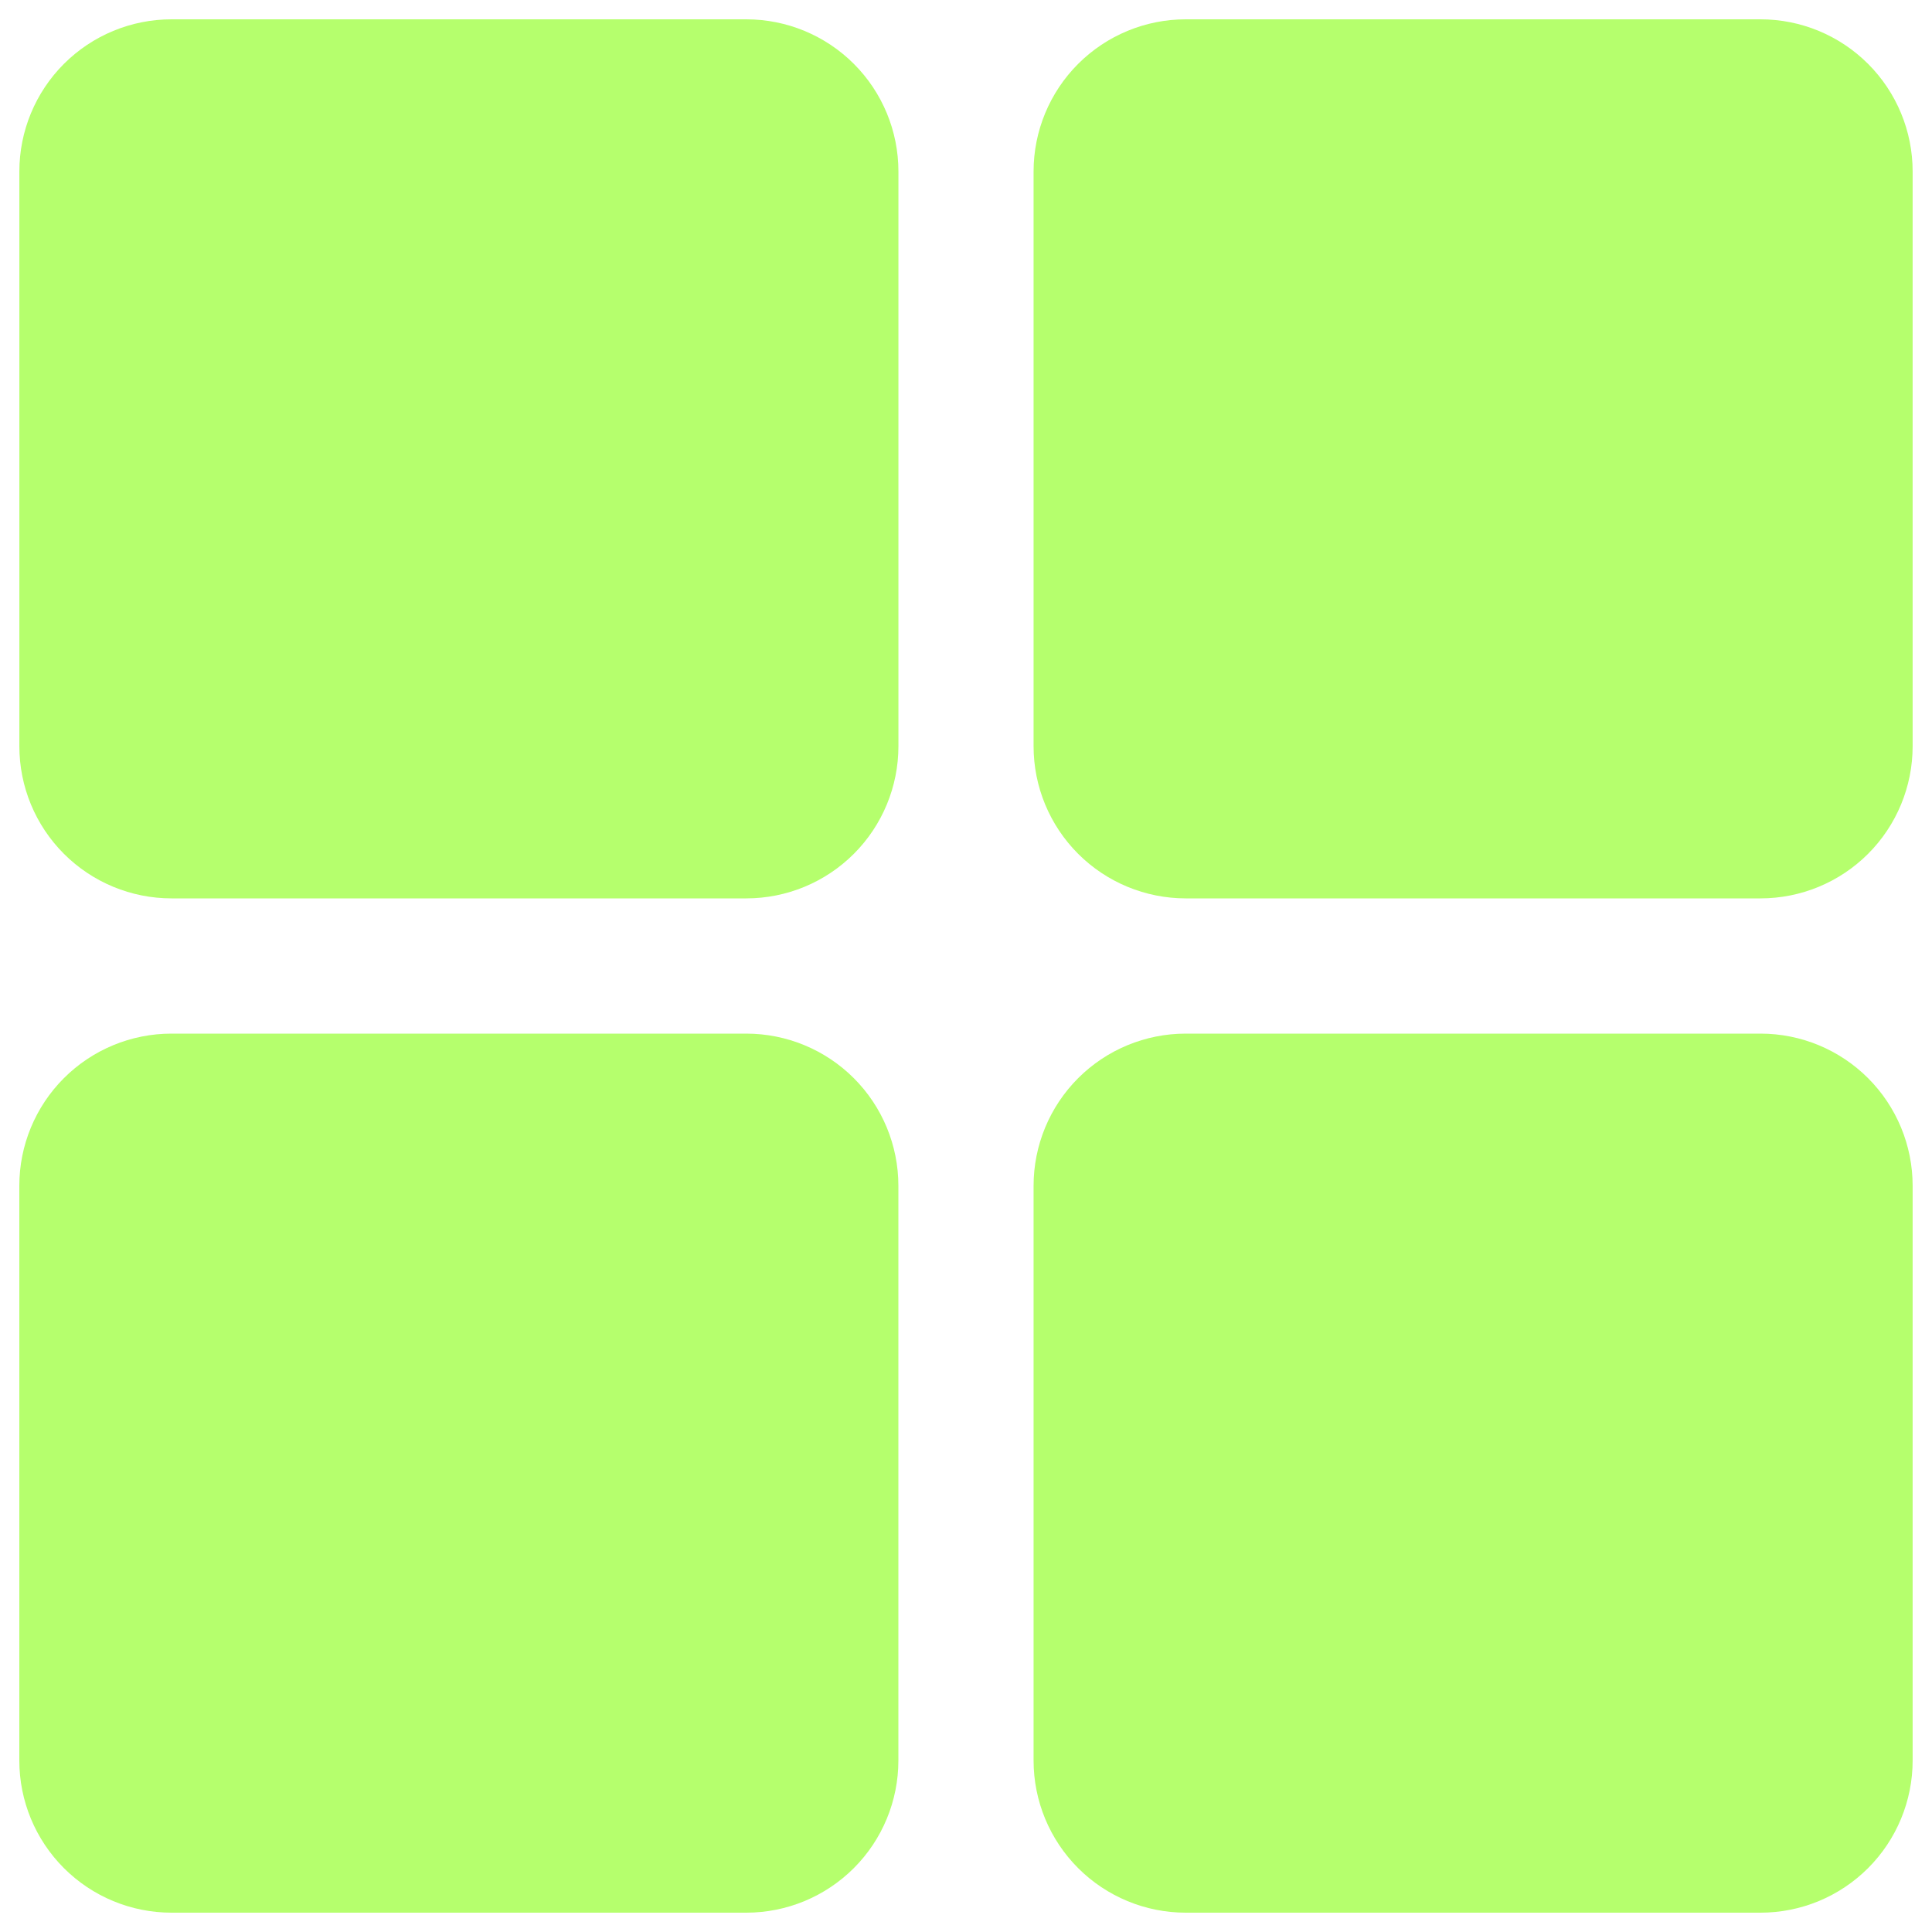 <svg xmlns="http://www.w3.org/2000/svg" fill="none" viewBox="0 0 48 48" id="Grid--Streamline-Ionic-Filled" height="48" width="48"><desc>Grid Streamline Icon: https://streamlinehq.com</desc><path fill="#b5ff6d" d="M18.541 22.32h-14.28c-1.002 0 -1.964 -0.398 -2.673 -1.107 -0.709 -0.709 -1.107 -1.67 -1.107 -2.673V4.26c0 -1.002 0.398 -1.964 1.107 -2.673C2.297 0.878 3.258 0.48 4.261 0.48h14.28c1.002 0 1.964 0.398 2.673 1.107s1.107 1.67 1.107 2.673v14.28c0 1.002 -0.398 1.964 -1.107 2.673s-1.67 1.107 -2.673 1.107Z" stroke-width="1"></path><path fill="#b5ff6d" d="M43.739 22.32h-14.28c-1.002 0 -1.964 -0.398 -2.673 -1.107s-1.107 -1.67 -1.107 -2.673V4.26c0 -1.002 0.398 -1.964 1.107 -2.673S28.457 0.48 29.459 0.48h14.28c1.003 0 1.964 0.398 2.673 1.107s1.107 1.67 1.107 2.673v14.28c0 1.002 -0.398 1.964 -1.107 2.673s-1.67 1.107 -2.673 1.107Z" stroke-width="1"></path><path fill="#b5ff6d" d="M18.541 47.52h-14.28c-1.002 0 -1.964 -0.398 -2.673 -1.107C0.879 45.704 0.48 44.743 0.48 43.74v-14.28c0 -1.002 0.398 -1.964 1.107 -2.673 0.709 -0.709 1.67 -1.107 2.673 -1.107h14.28c1.002 0 1.964 0.398 2.673 1.107s1.107 1.67 1.107 2.673v14.28c0 1.002 -0.398 1.964 -1.107 2.673S19.543 47.52 18.541 47.52Z" stroke-width="1"></path><path fill="#b5ff6d" d="M43.739 47.52h-14.28c-1.002 0 -1.964 -0.398 -2.673 -1.107s-1.107 -1.67 -1.107 -2.673v-14.28c0 -1.002 0.398 -1.964 1.107 -2.673s1.67 -1.107 2.673 -1.107h14.28c1.003 0 1.964 0.398 2.673 1.107s1.107 1.67 1.107 2.673v14.28c0 1.002 -0.398 1.964 -1.107 2.673S44.742 47.52 43.739 47.52Z" stroke-width="1"></path></svg>